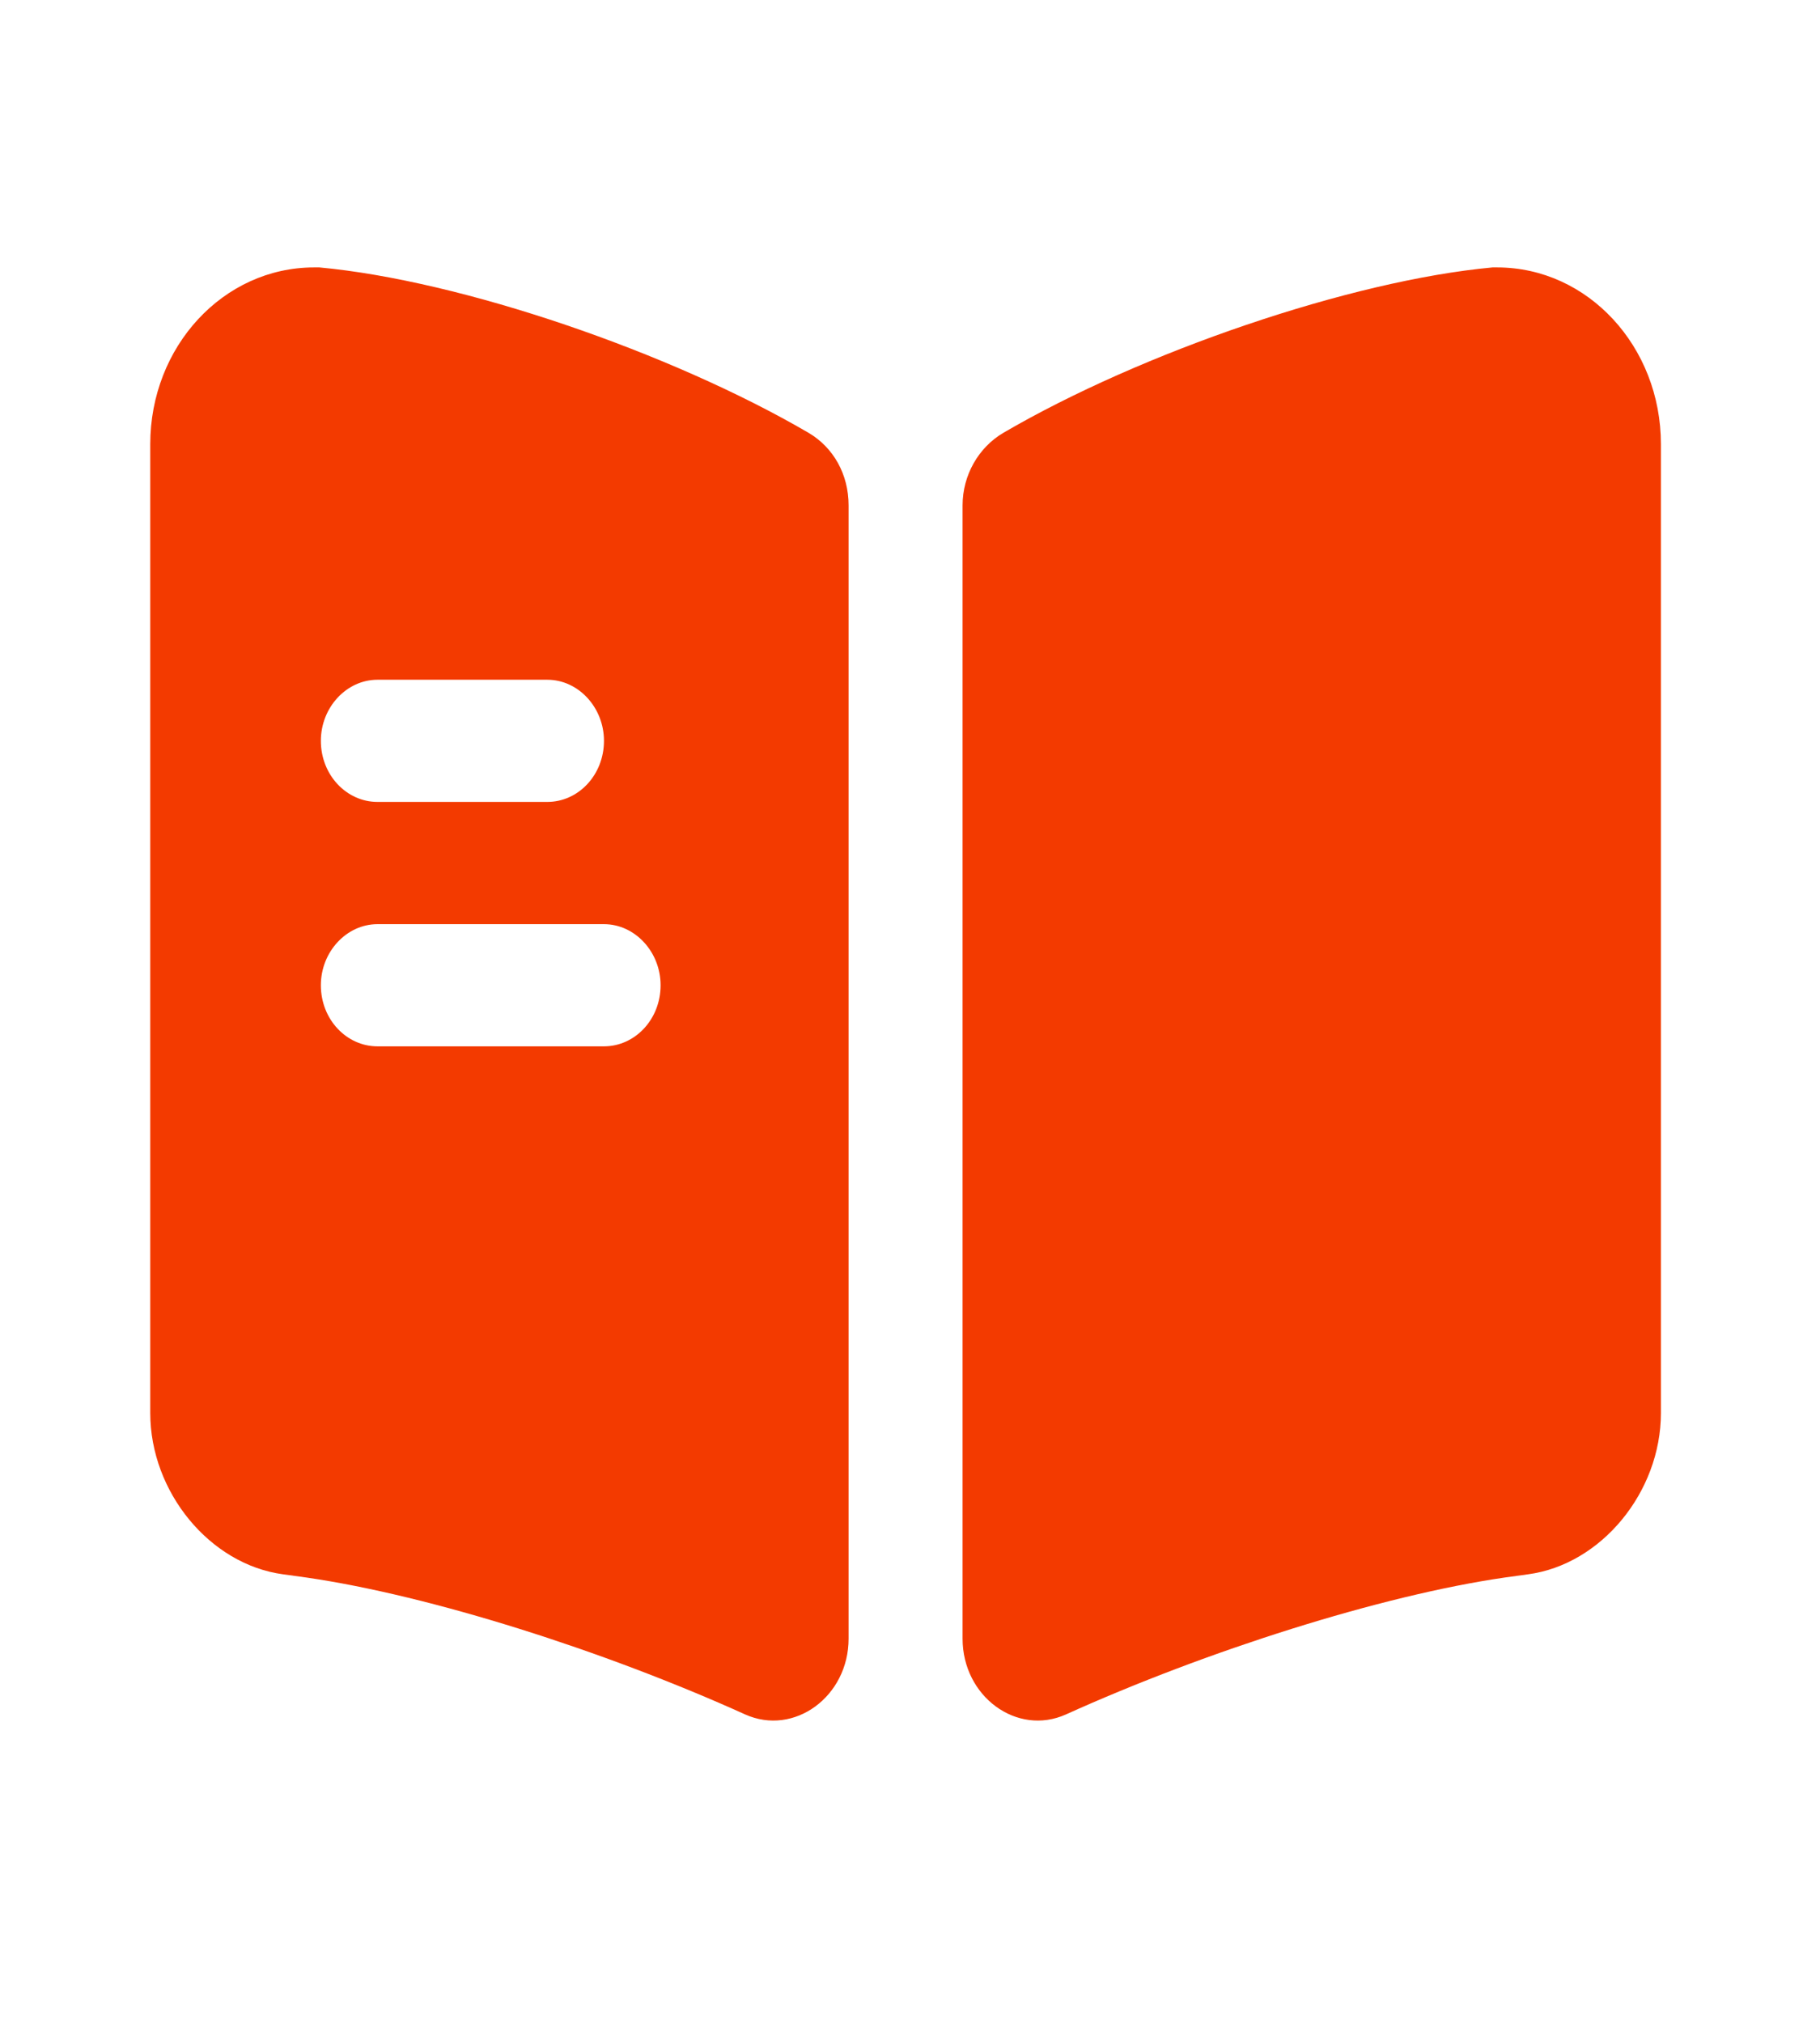 <svg width="27" height="30" viewBox="0 0 27 30" fill="none" xmlns="http://www.w3.org/2000/svg">
<path d="M24.64 6.588V20.956C24.64 22.128 23.755 23.203 22.669 23.348L22.322 23.396C20.485 23.662 17.898 24.484 15.814 25.426C15.086 25.753 14.28 25.16 14.28 24.303V7.495C14.28 7.048 14.515 6.637 14.885 6.419C16.934 5.223 20.037 4.16 22.142 3.966H22.21C23.554 3.966 24.64 5.138 24.64 6.588Z" fill="#F33A00"/>
<path d="M11.995 6.419C9.946 5.223 6.843 4.16 4.738 3.966H4.659C3.315 3.966 2.229 5.138 2.229 6.588V20.956C2.229 22.128 3.114 23.203 4.2 23.348L4.547 23.396C6.384 23.662 8.971 24.484 11.054 25.426C11.782 25.753 12.589 25.16 12.589 24.303V7.495C12.589 7.035 12.365 6.637 11.995 6.419ZM5.6 10.081H8.12C8.579 10.081 8.96 10.491 8.96 10.987C8.96 11.494 8.579 11.893 8.12 11.893H5.6C5.141 11.893 4.76 11.494 4.76 10.987C4.76 10.491 5.141 10.081 5.6 10.081ZM8.96 15.518H5.6C5.141 15.518 4.76 15.119 4.76 14.612C4.76 14.116 5.141 13.706 5.6 13.706H8.96C9.419 13.706 9.8 14.116 9.8 14.612C9.8 15.119 9.419 15.518 8.96 15.518Z" fill="#F33A00"/>
</svg>
